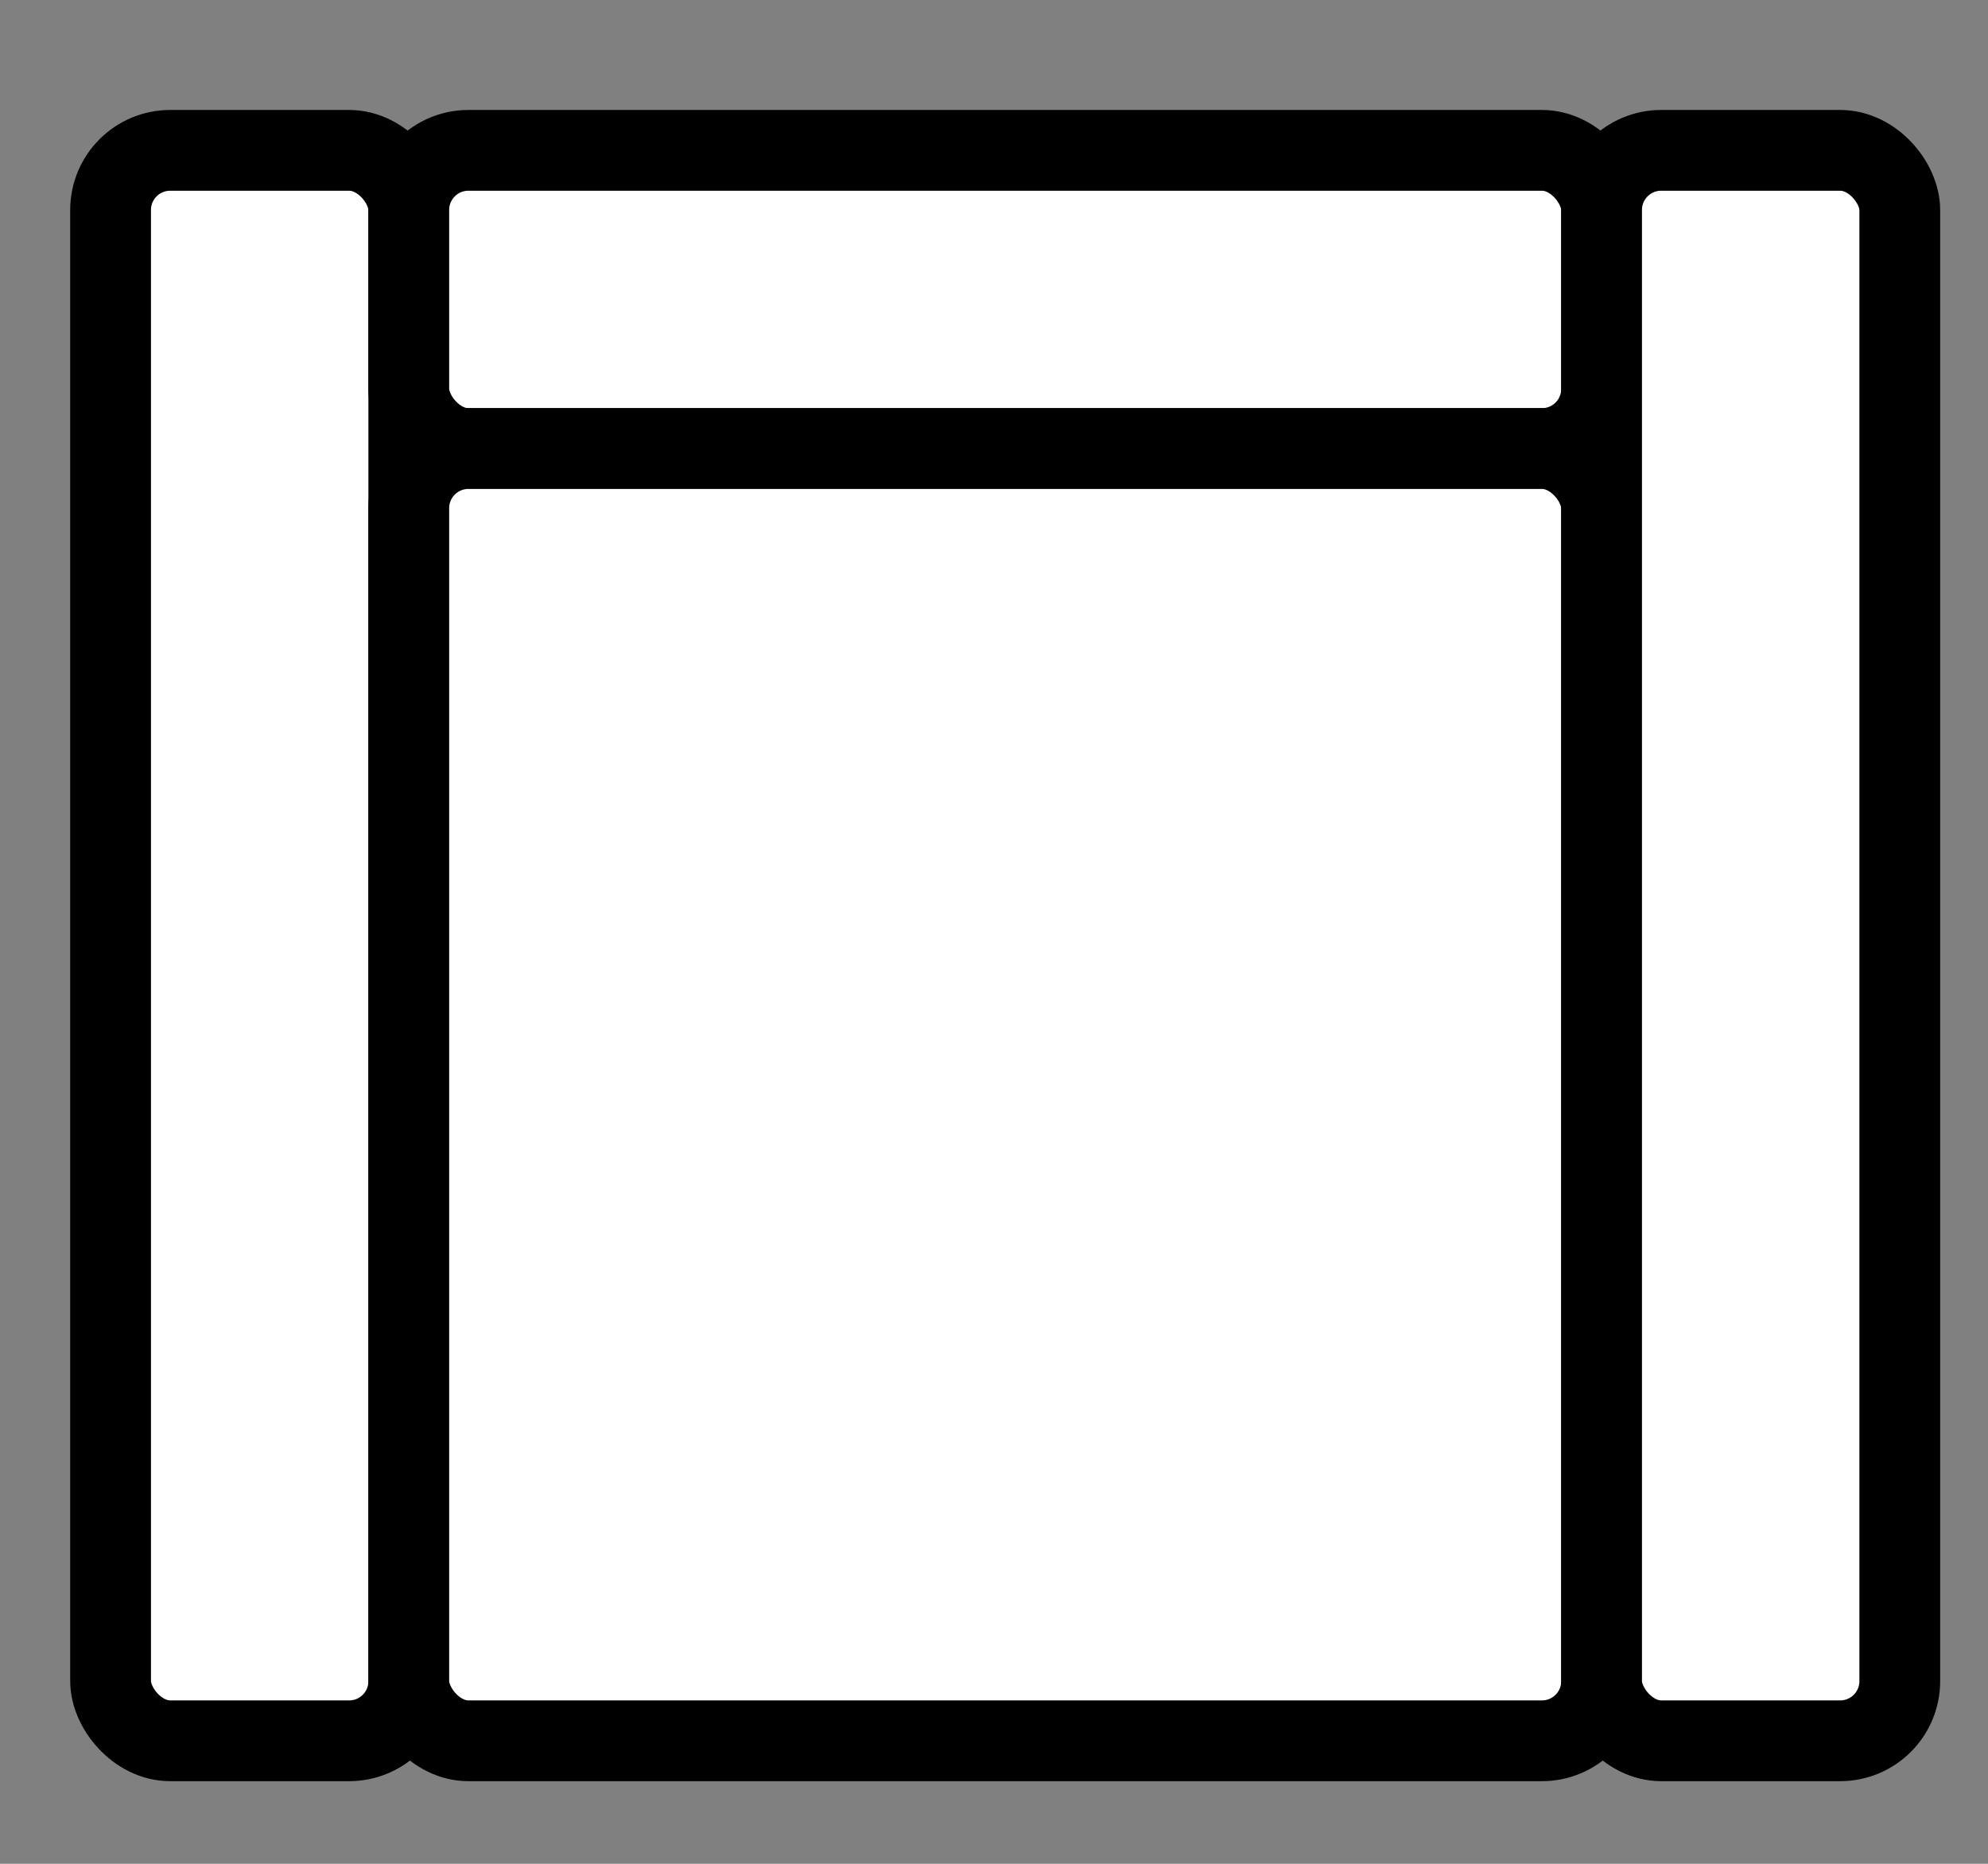 <svg xmlns="http://www.w3.org/2000/svg" width="32" height="30" viewBox="0 0 32 30"><rect x="0" y="0" width="32" height="30" fill="#808080" stroke="none"/><g><g/><g><g transform="translate(0.5,0.5)" style="visibility: visible;"><rect x="4.48" y="5.12" width="22.4" height="3.2" fill="#ffffff" stroke="#000000" stroke-width="1.3" pointer-events="all"/><rect x="1.28" y="1.92" width="4.8" height="25.6" rx="0.96" ry="0.96" fill="#ffffff" stroke="#000000" stroke-width="1.3" pointer-events="all"/><rect x="6.08" y="1.92" width="19.2" height="4.8" rx="0.96" ry="0.96" fill="#ffffff" stroke="#000000" stroke-width="1.3" pointer-events="all"/><rect x="6.08" y="6.72" width="19.2" height="20.8" rx="0.96" ry="0.96" fill="#ffffff" stroke="#000000" stroke-width="1.3" pointer-events="all"/><rect x="25.28" y="1.92" width="4.8" height="25.6" rx="0.96" ry="0.96" fill="#ffffff" stroke="#000000" stroke-width="1.3" pointer-events="all"/></g></g><g/><g/></g></svg>